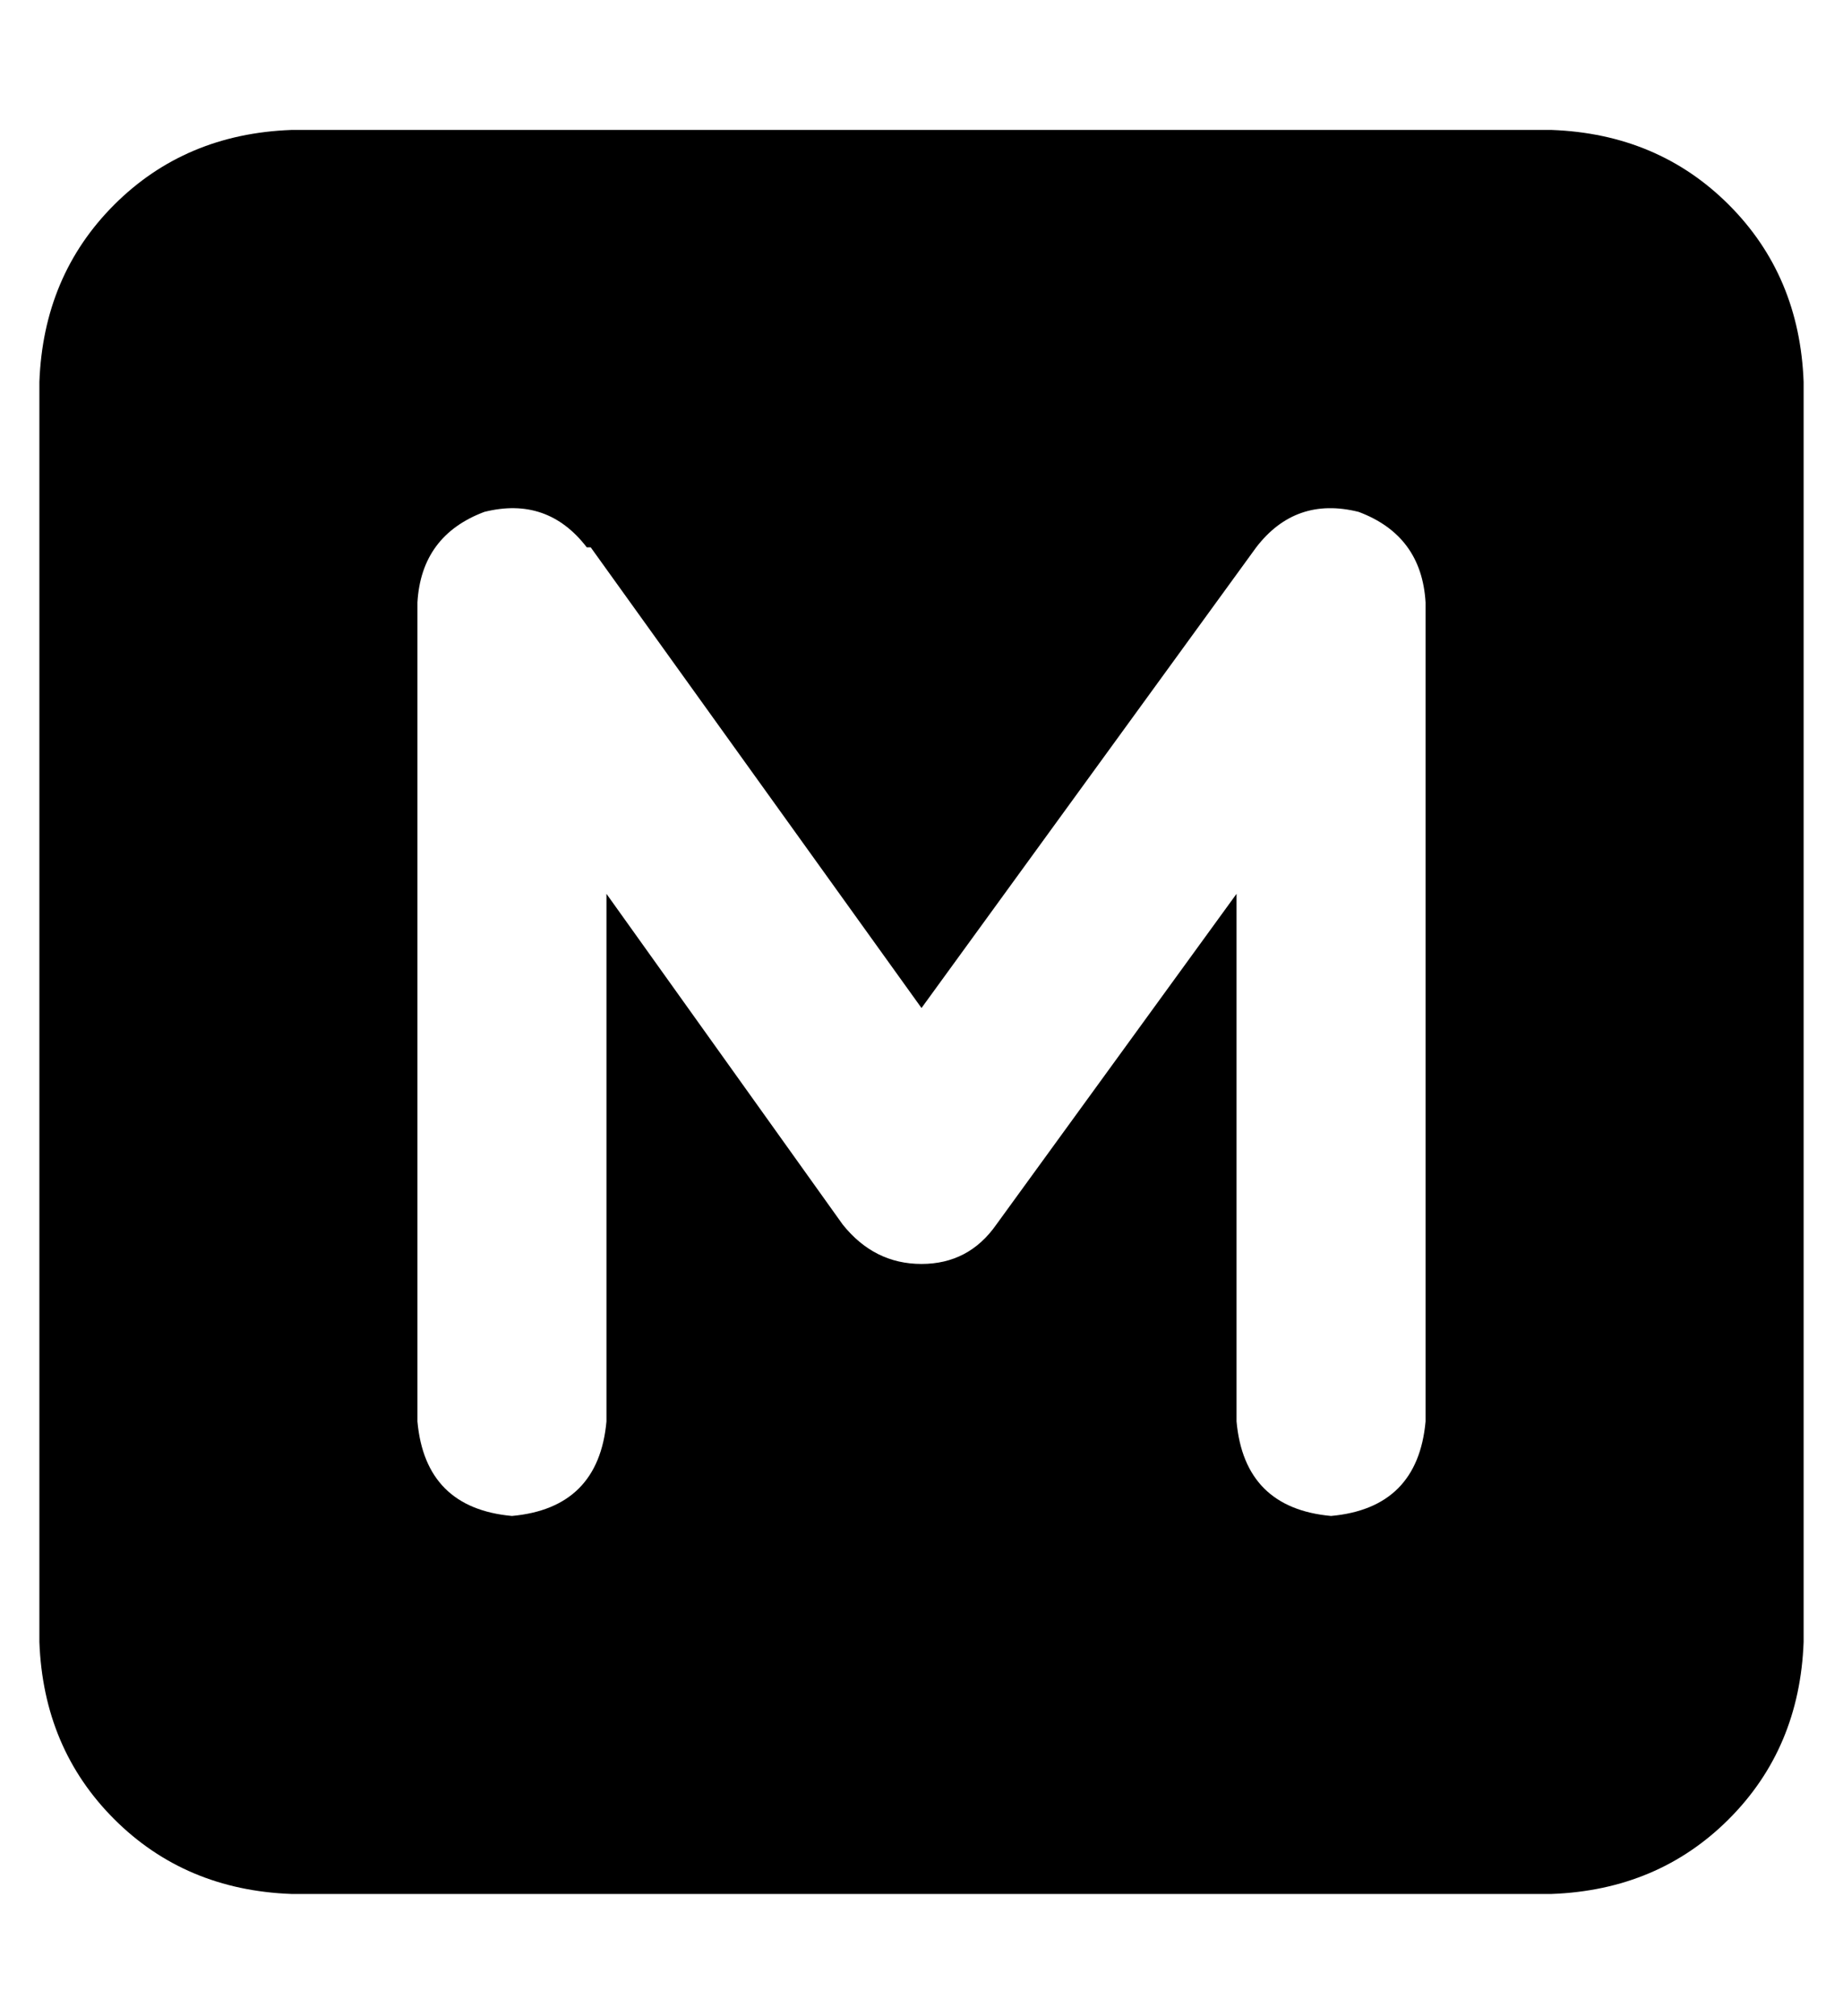<?xml version="1.0" standalone="no"?>
<!DOCTYPE svg PUBLIC "-//W3C//DTD SVG 1.1//EN" "http://www.w3.org/Graphics/SVG/1.1/DTD/svg11.dtd" >
<svg xmlns="http://www.w3.org/2000/svg" xmlns:xlink="http://www.w3.org/1999/xlink" version="1.1" viewBox="-10 -40 468 512">
   <path fill="currentColor"
d="M64 -7q-27 1 -45 19v0v0q-18 18 -19 45v320v0q1 27 19 45t45 19h320v0q27 -1 45 -19t19 -45v-320v0q-1 -27 -19 -45t-45 -19h-320v0zM140 99l84 117l-84 -117l84 117l85 -117v0q10 -13 26 -9q16 6 17 23v208v0q-2 22 -24 24q-22 -2 -24 -24v-134v0l-61 84v0q-7 10 -19 10
t-20 -10l-60 -84v0v134v0q-2 22 -24 24q-22 -2 -24 -24v-208v0q1 -17 17 -23q16 -4 26 9h1z" />
</svg>
